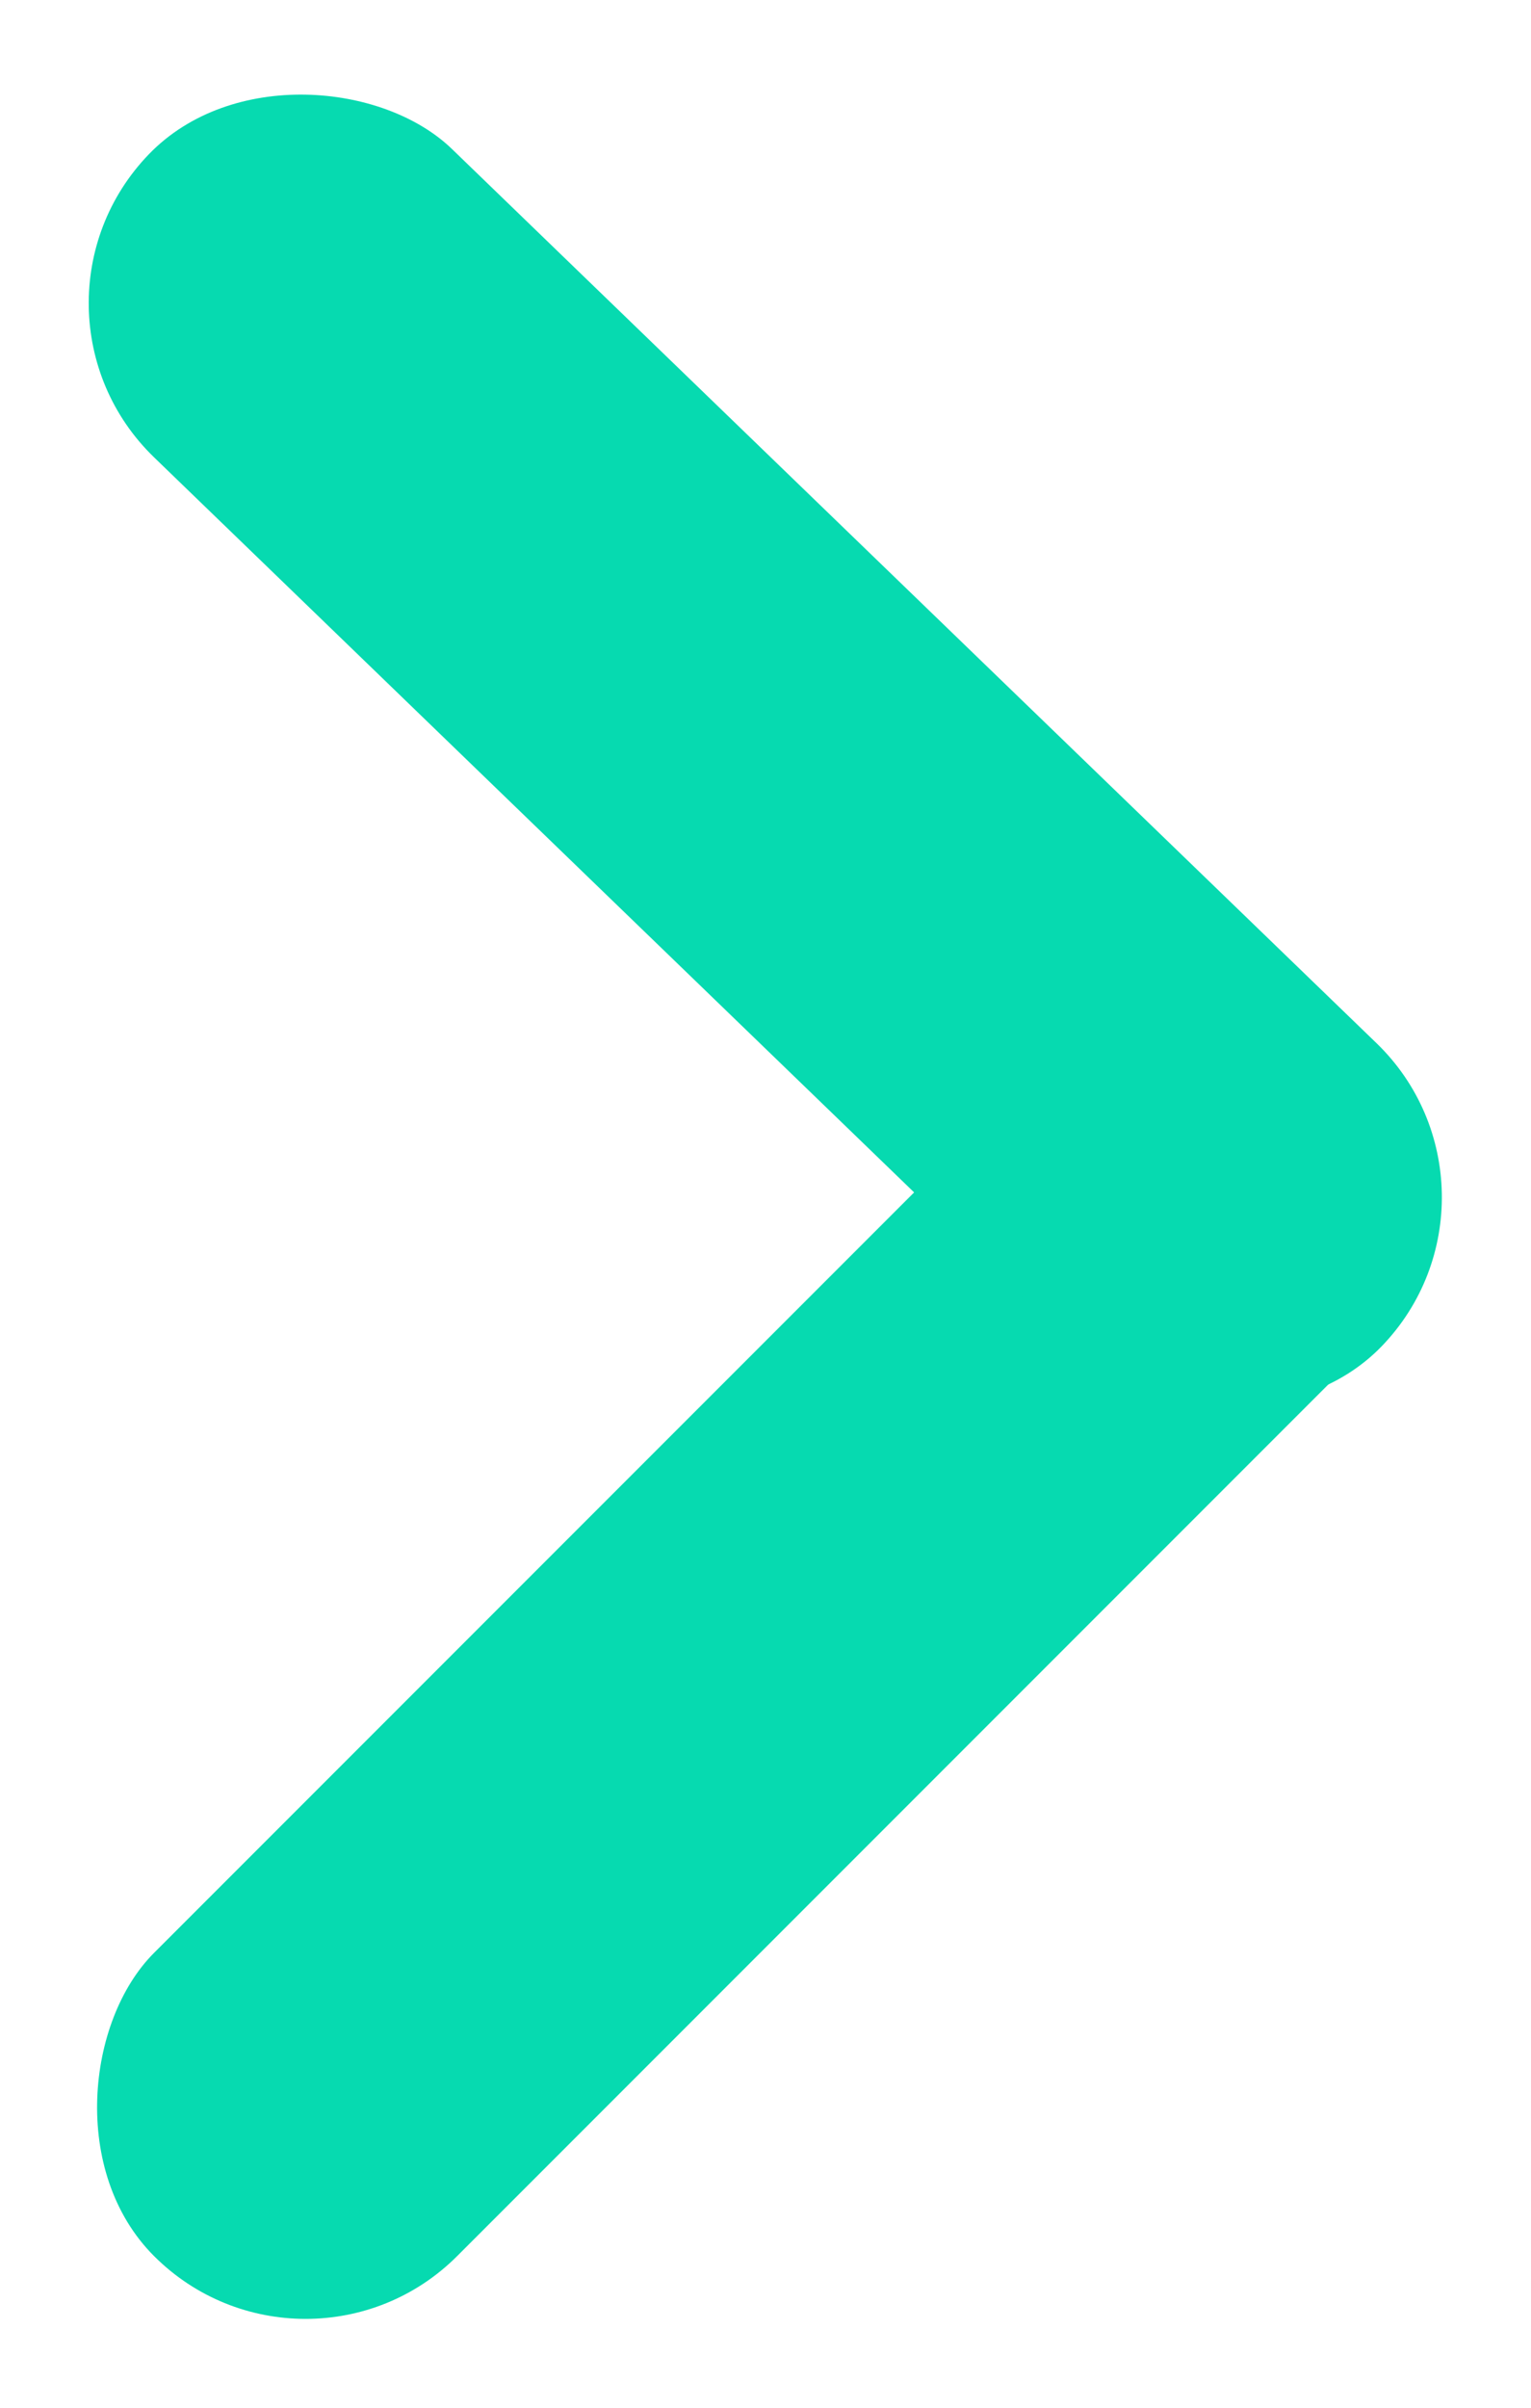 <svg xmlns="http://www.w3.org/2000/svg" width="7.144" height="11.23" viewBox="0 0 7.144 11.23"><g transform="translate(-518.877 999.04) rotate(-90)"><rect width="2" height="8" rx="1" transform="translate(987.811 520.303) rotate(-45)" fill="#06dab0"/><rect width="2" height="8" rx="1" transform="matrix(0.719, 0.695, -0.695, 0.719, 997.602, 518.877)" fill="#06dab0"/></g></svg>